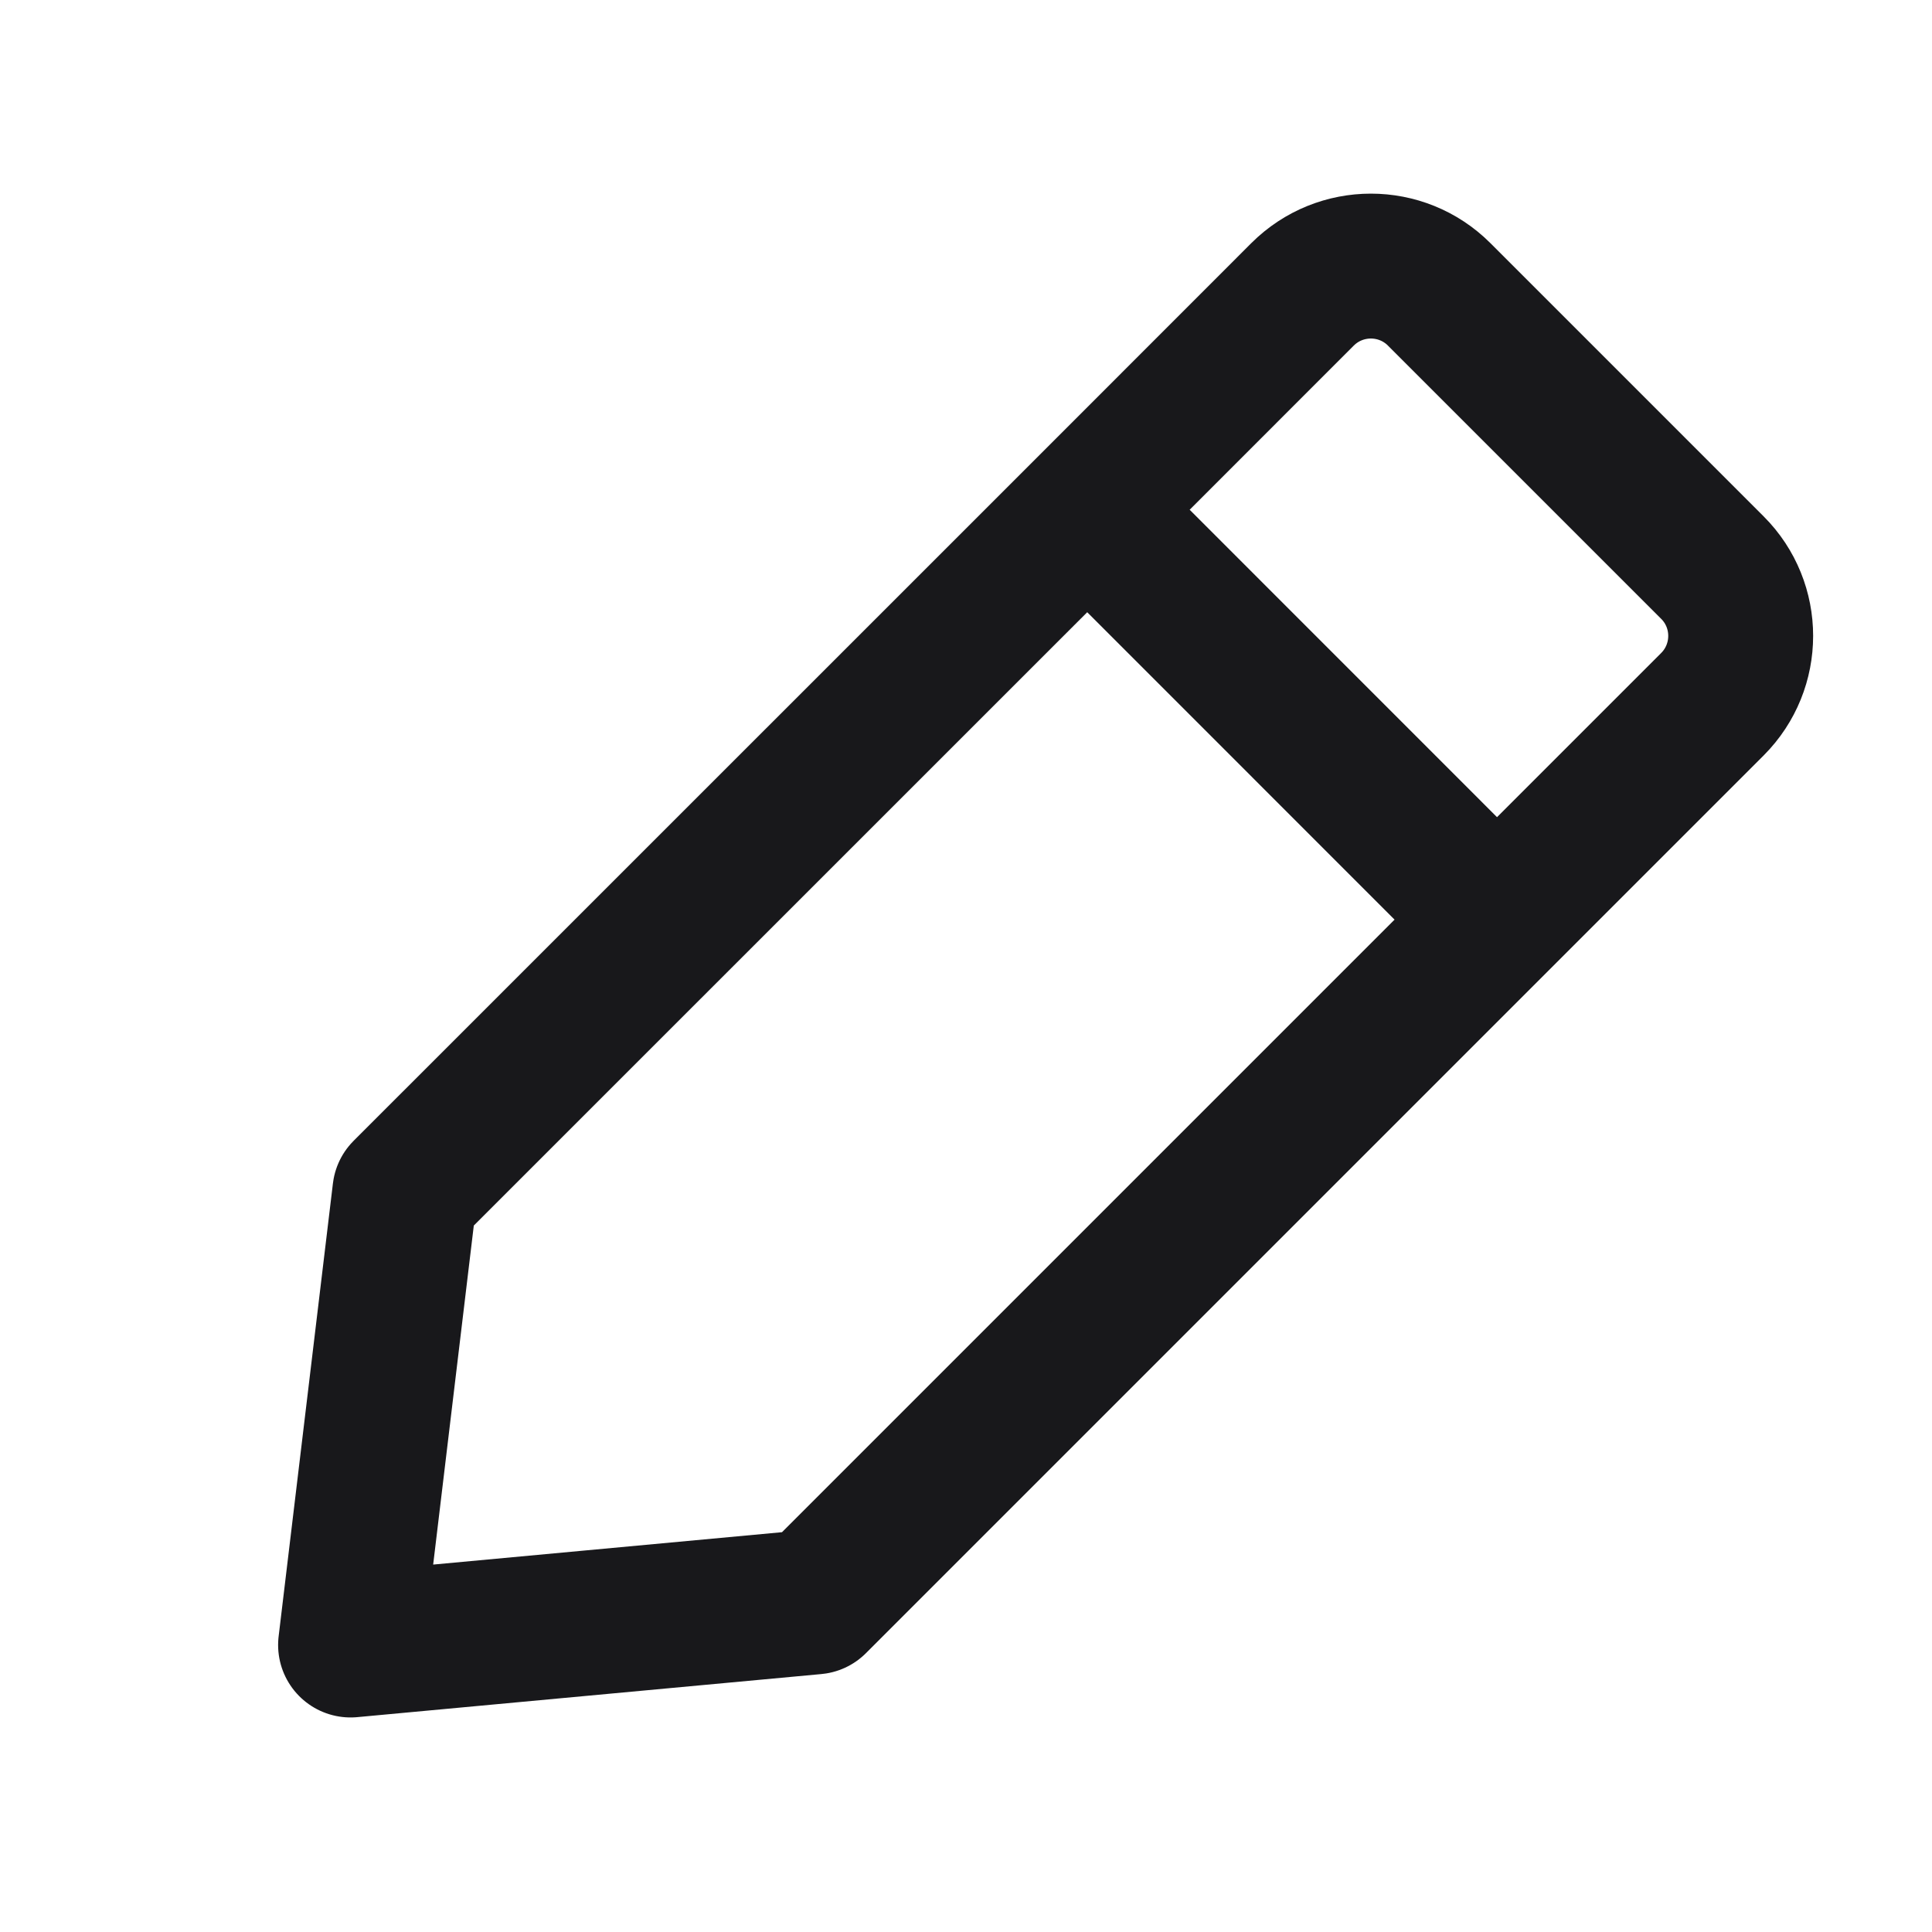 <svg width="20" height="20" viewBox="0 0 20 20" fill="none" xmlns="http://www.w3.org/2000/svg">
<g id="Icon/edit">
<path id="Vector" d="M15.497 9.52L8.434 16.583L3.629 17.029L4.191 12.34L11.255 5.277M15.497 9.52L17.727 7.29C18.117 6.899 18.117 6.266 17.727 5.876L14.898 3.047C14.508 2.657 13.875 2.657 13.484 3.047L11.255 5.277M15.497 9.52L11.255 5.277" stroke="#18181B" stroke-width="1.5" stroke-linecap="round" stroke-linejoin="round"/>
</g>
</svg>
